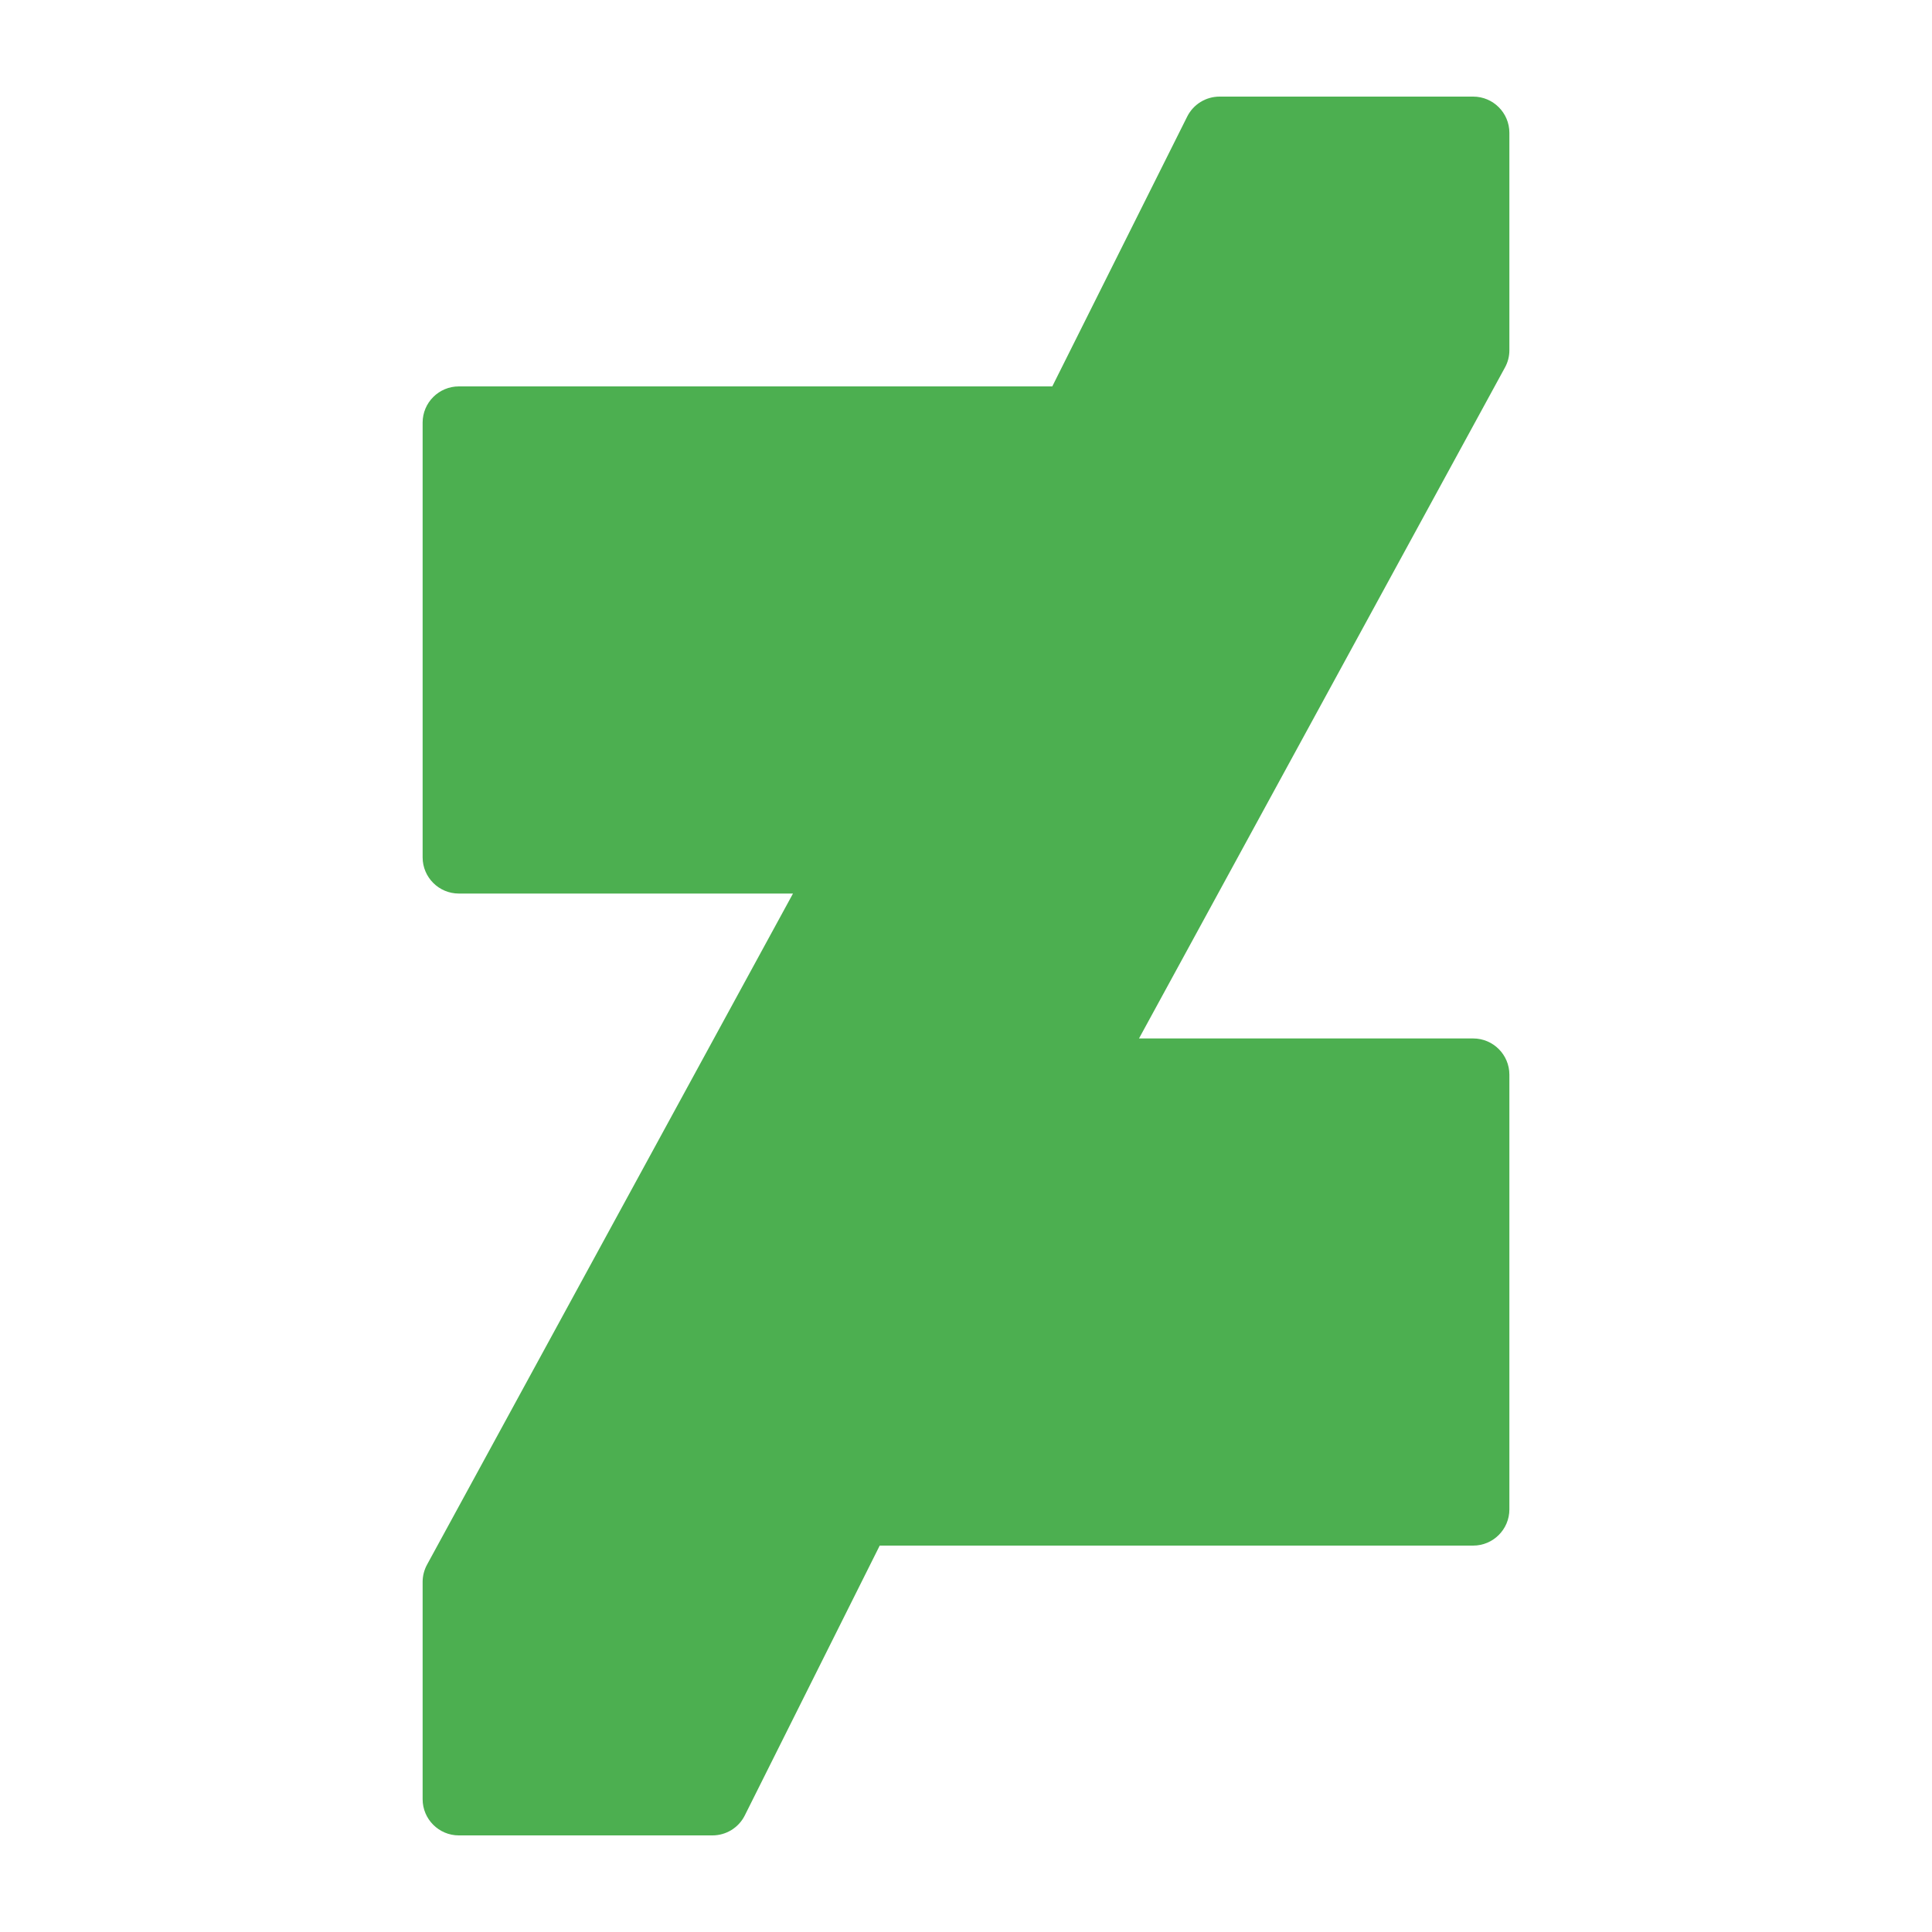 <svg width="80" height="80" viewBox="0 0 80 80" fill="none" xmlns="http://www.w3.org/2000/svg">
  <path d="M62.5 14.5V5.5C62.5 4.672 61.828 4 61 4H50.5C49.932 4 49.413 4.32 49.159 4.828L43.573 16H19C18.172 16 17.5 16.672 17.5 17.5V35.5C17.5 36.328 18.172 37 19 37H32.836L17.686 64.783C17.565 65.003 17.501 65.249 17.5 65.5V74.5C17.5 75.328 18.172 76 19 76H29.5C30.068 76 30.587 75.68 30.841 75.172L36.427 64H61C61.828 64 62.5 63.328 62.5 62.5V44.5C62.5 43.672 61.828 43 61 43H47.164L62.317 15.217C62.438 14.998 62.501 14.751 62.5 14.5Z" fill="#4CAF50" />
</svg>